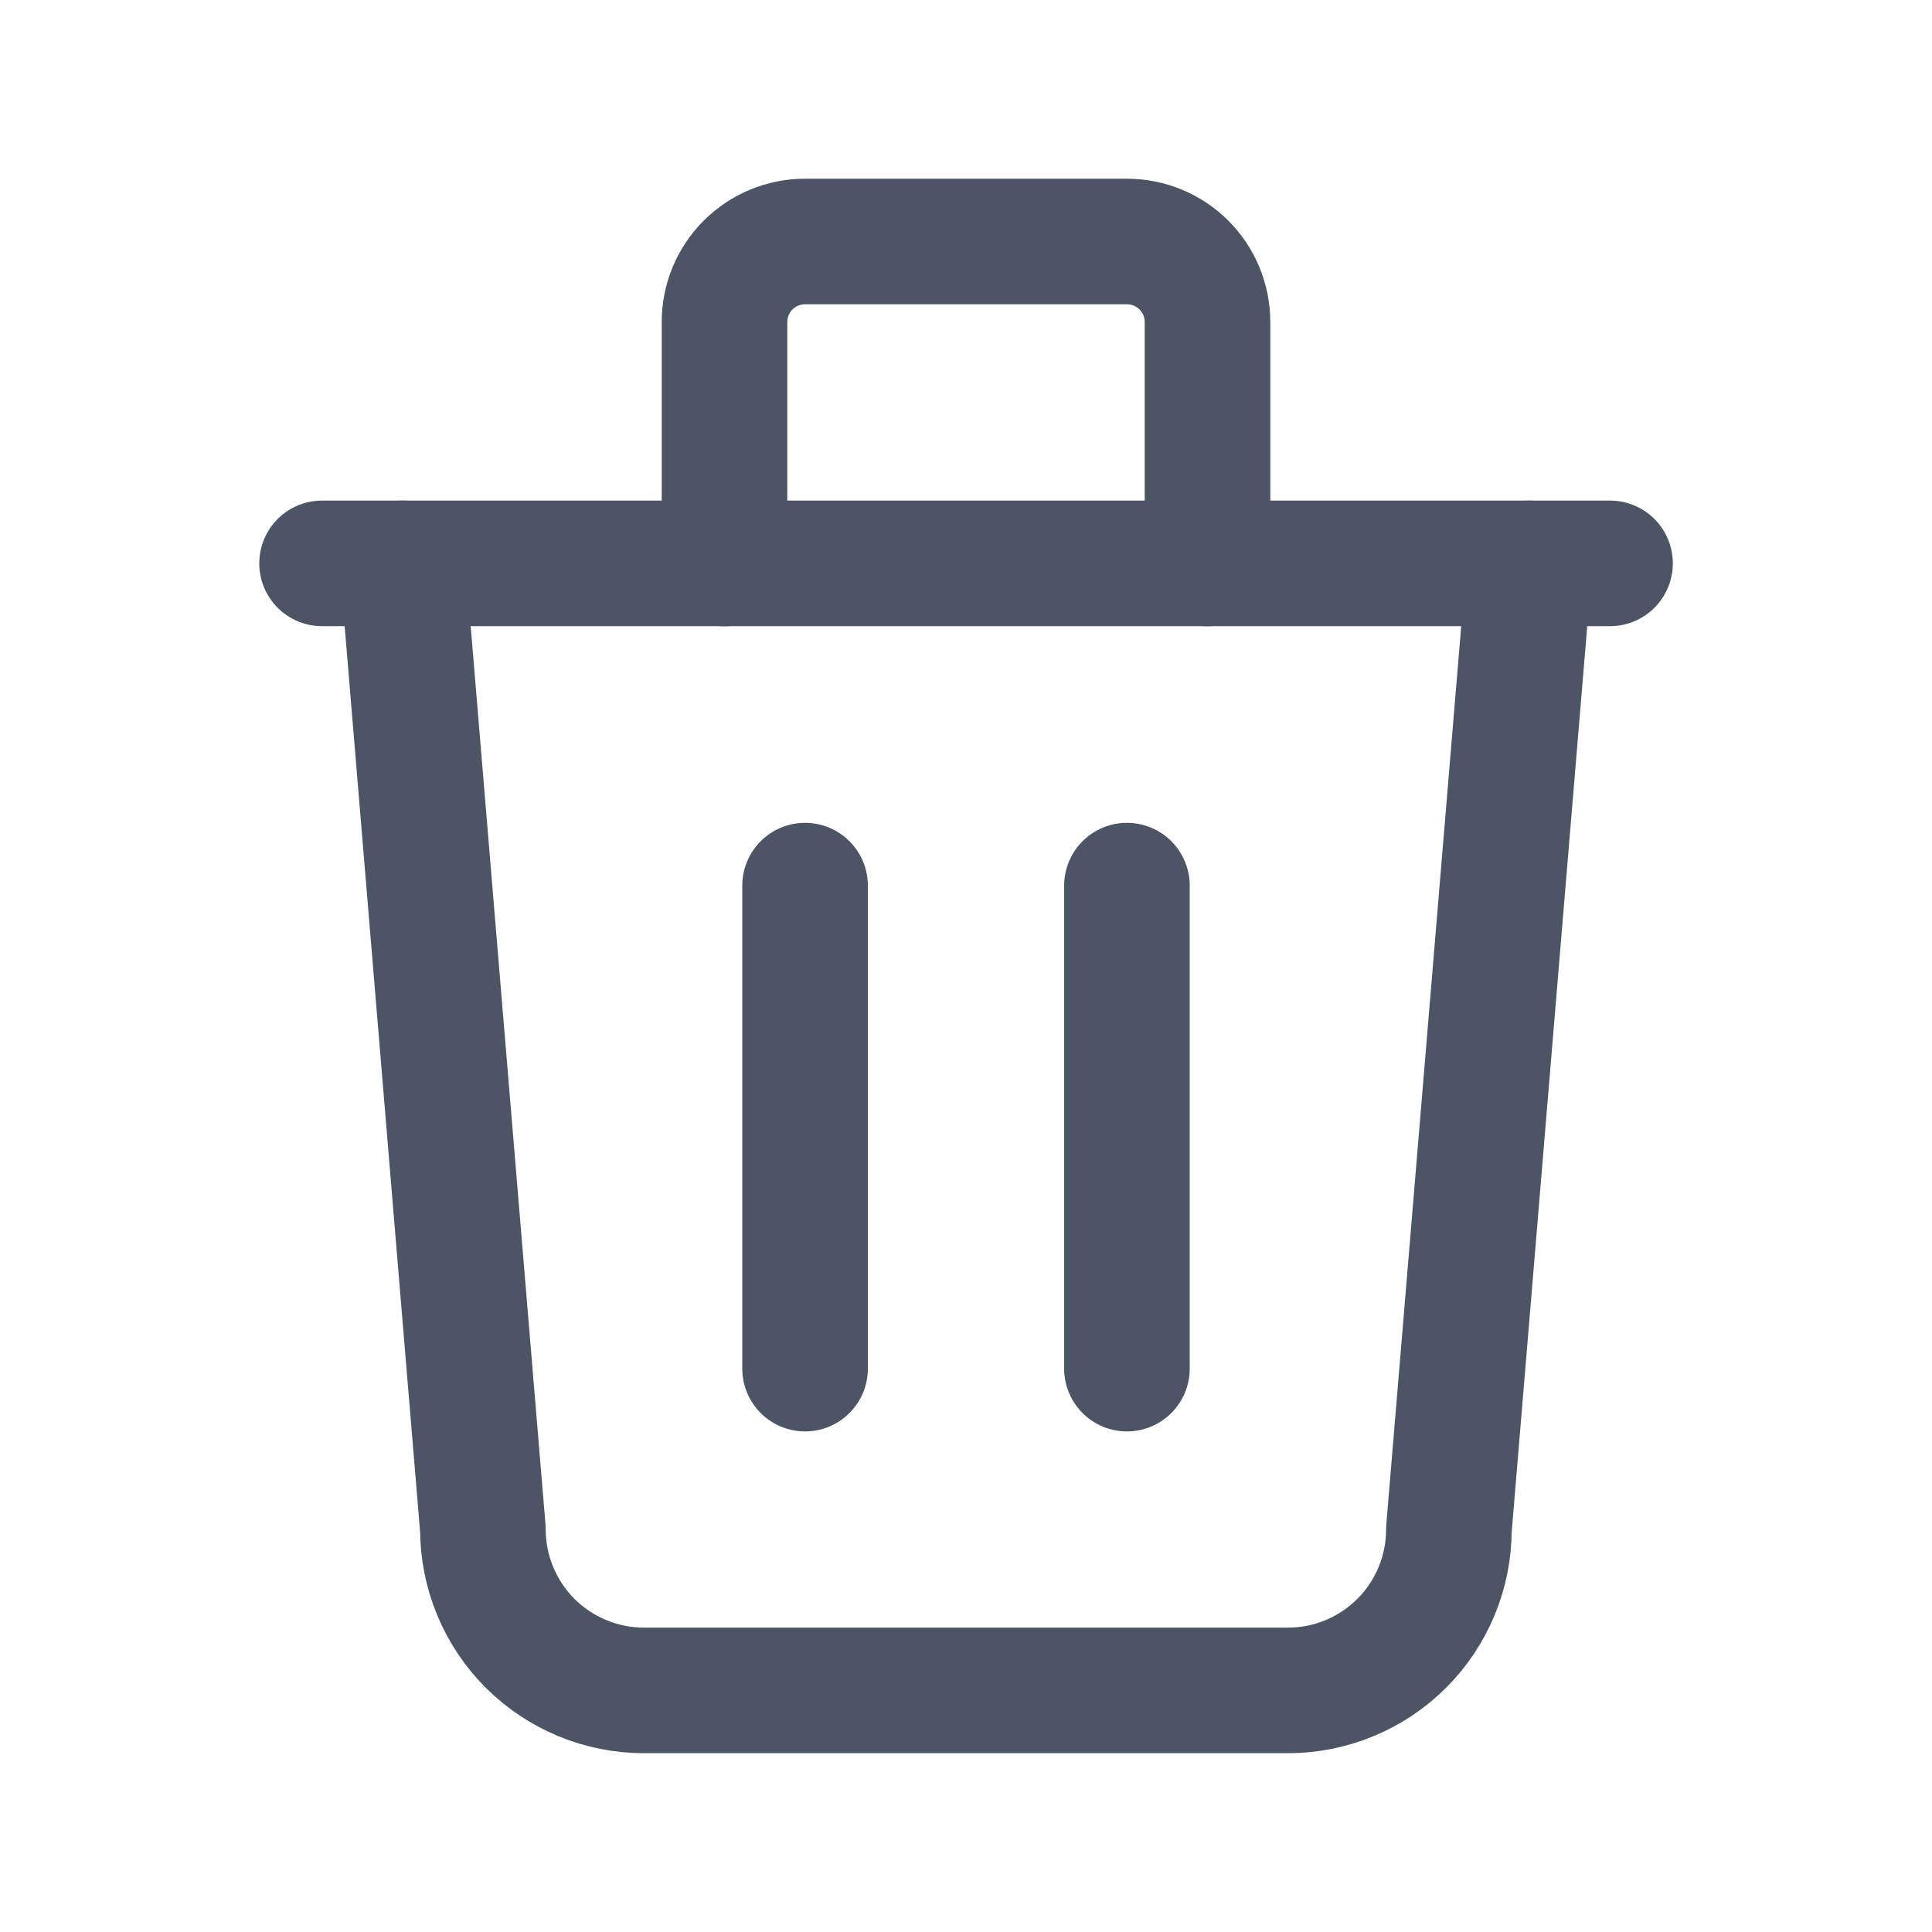 <svg width="20" height="20" viewBox="0 0 20 20" fill="none" xmlns="http://www.w3.org/2000/svg">
<path d="M3.334 5.832H16.667" stroke="#4B5563" stroke-width="1.3" stroke-linecap="round" stroke-linejoin="round"/>
<path d="M8.334 9.168V14.168" stroke="#4B5563" stroke-width="1.3" stroke-linecap="round" stroke-linejoin="round"/>
<path d="M11.666 9.168V14.168" stroke="#4B5563" stroke-width="1.3" stroke-linecap="round" stroke-linejoin="round"/>
<path d="M4.166 5.832L4.999 15.832C4.999 16.274 5.175 16.698 5.487 17.011C5.8 17.323 6.224 17.499 6.666 17.499H13.333C13.775 17.499 14.199 17.323 14.511 17.011C14.824 16.698 14.999 16.274 14.999 15.832L15.833 5.832" stroke="#4B5563" stroke-width="1.3" stroke-linecap="round" stroke-linejoin="round"/>
<path d="M7.5 5.833V3.333C7.5 3.112 7.588 2.9 7.744 2.744C7.9 2.588 8.112 2.5 8.333 2.5H11.667C11.888 2.5 12.1 2.588 12.256 2.744C12.412 2.9 12.5 3.112 12.5 3.333V5.833" stroke="#4B5563" stroke-width="1.3" stroke-linecap="round" stroke-linejoin="round"/>
</svg>
